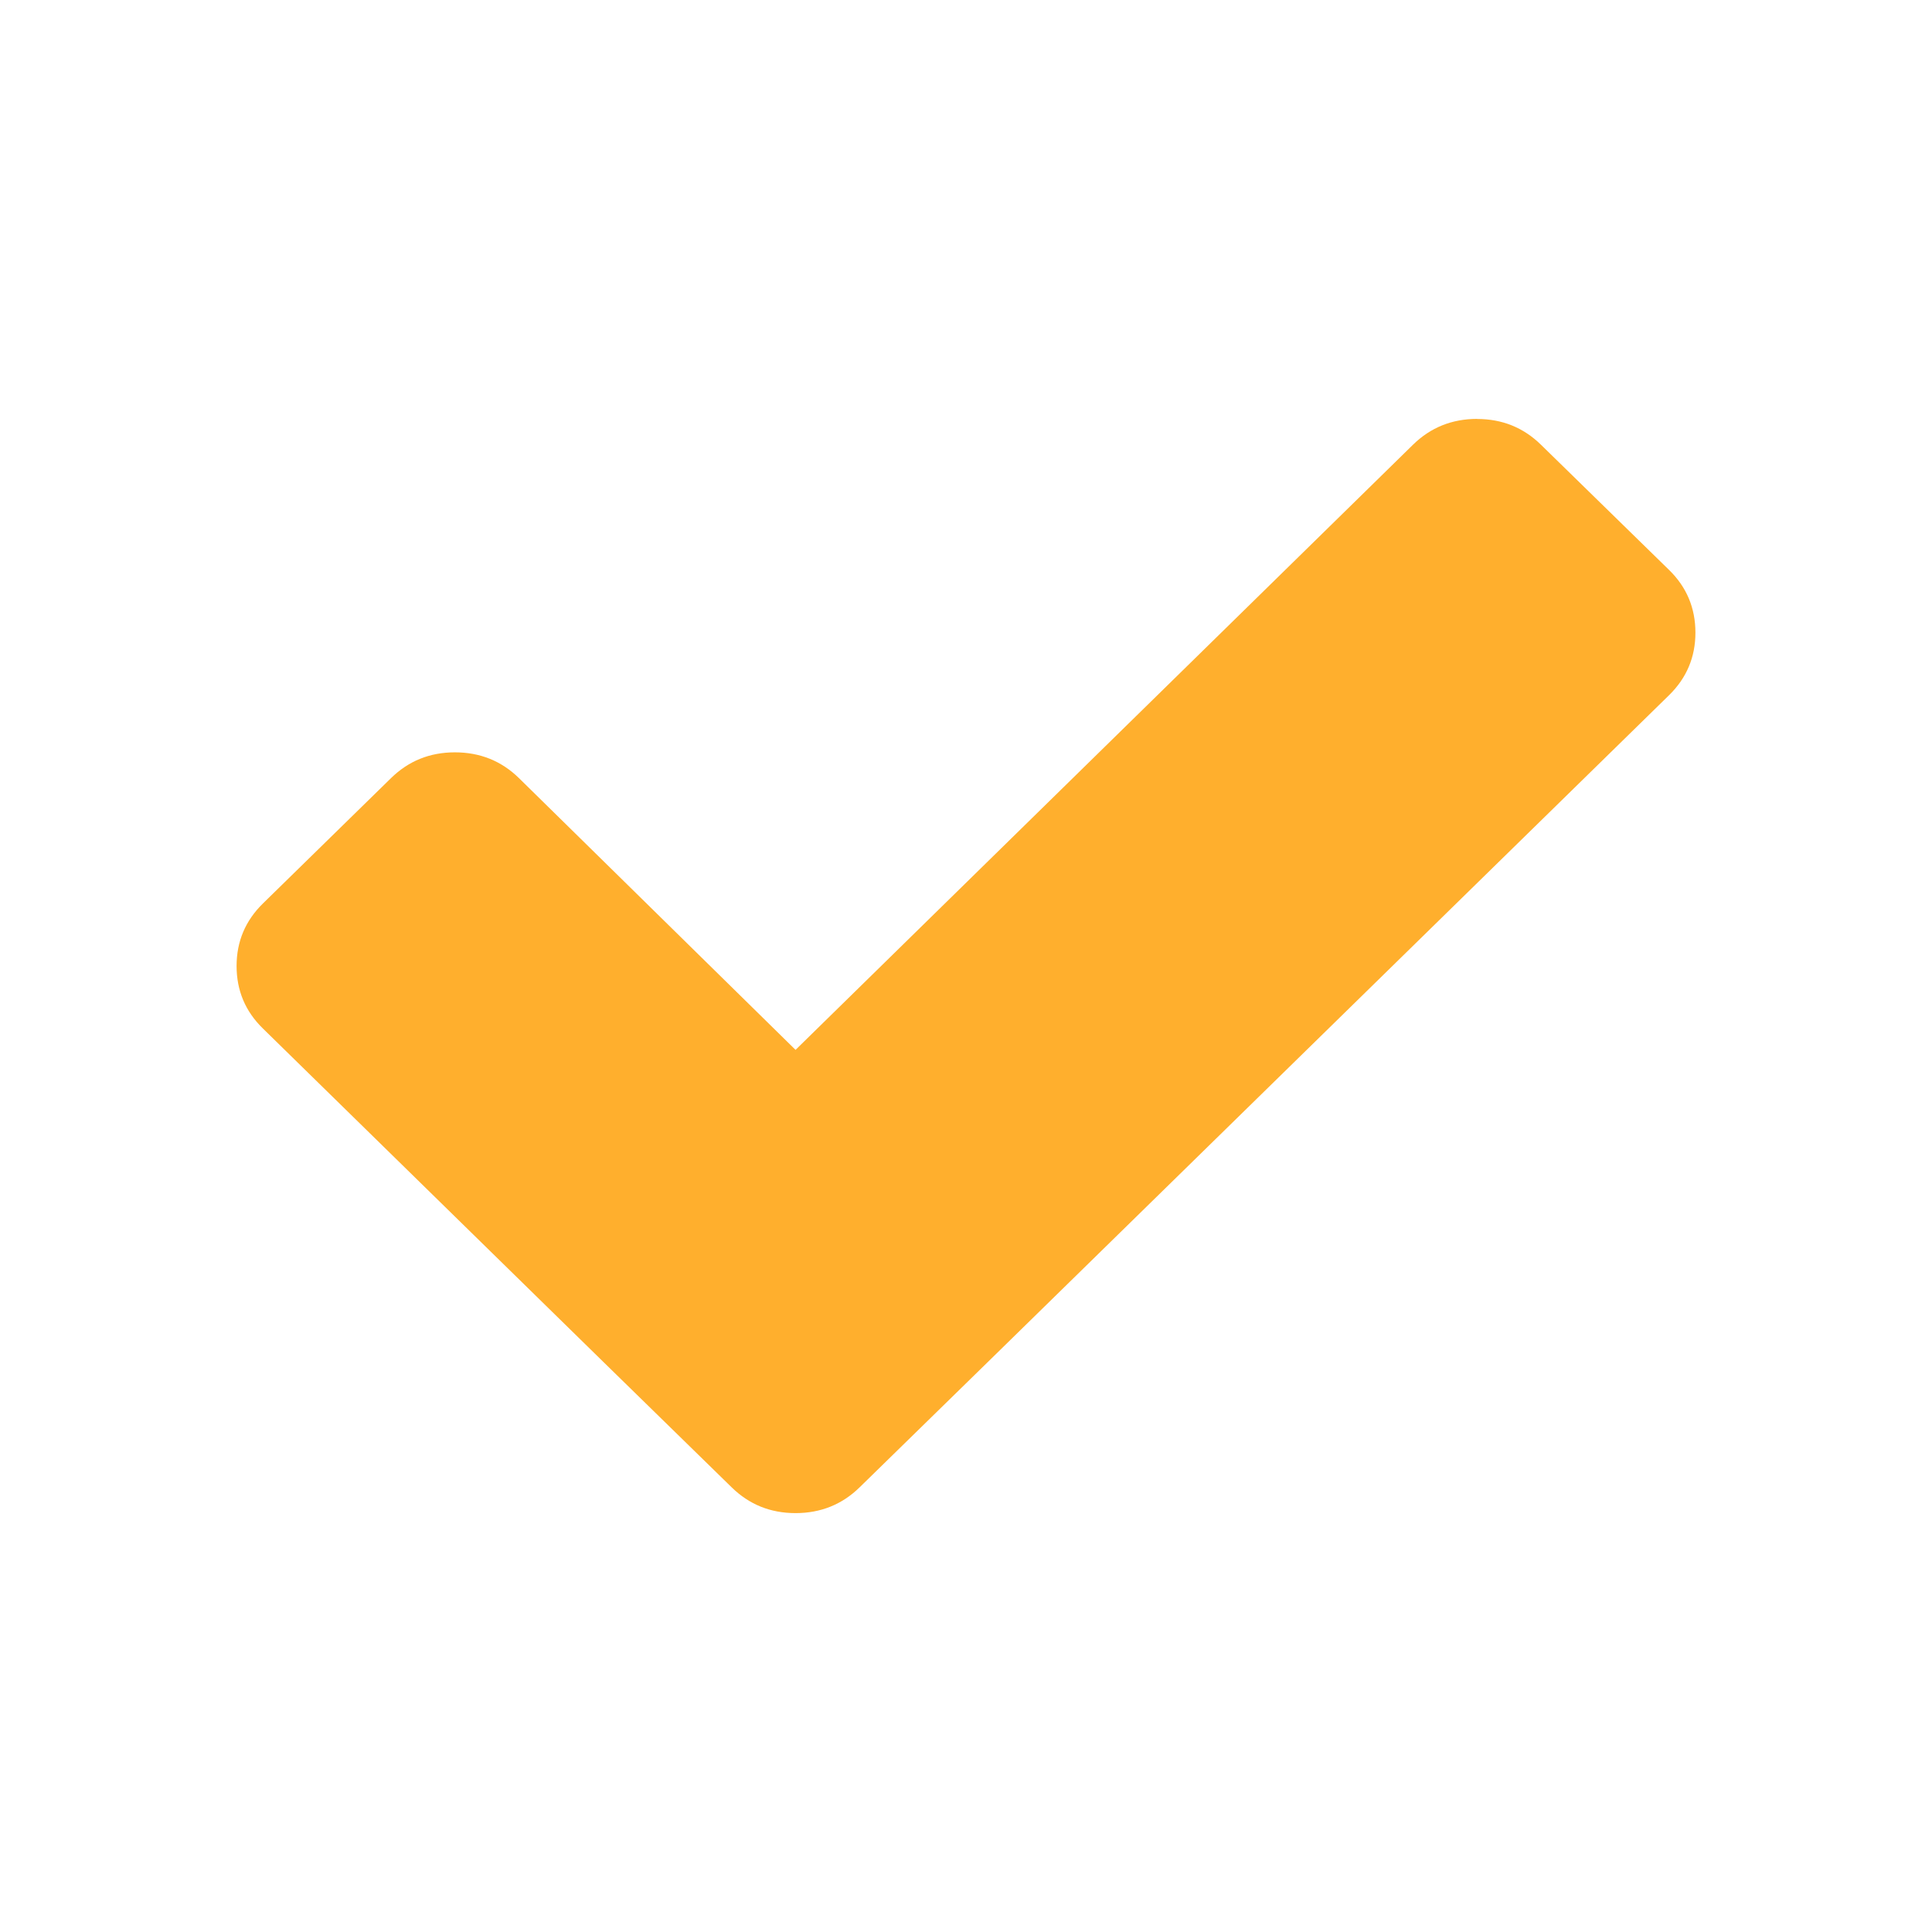 <?xml version="1.0" encoding="UTF-8"?>
<svg version="1.1" viewBox="0 0 22 22" xmlns="http://www.w3.org/2000/svg">
 <path d="m16.82 4.77c-0.286 0-0.53 0.098-0.73 0.294l-7.031 6.891-3.149-3.094c-0.2-0.196-0.444-0.294-0.73-0.294-0.286 0-0.528 0.098-0.728 0.294l-1.458 1.427c-0.2 0.196-0.3 0.433-0.3 0.712 0 0.28 0.1 0.517 0.3 0.712l3.879 3.799 1.458 1.425c0.2 0.196 0.442 0.294 0.728 0.294 0.286 0 0.53-0.098 0.73-0.294l1.458-1.425 7.759-7.595c0.2-0.196 0.3-0.433 0.3-0.712 1.35e-4 -0.28-0.1-0.519-0.3-0.714l-1.458-1.425c-0.2-0.196-0.442-0.294-0.728-0.294z" style="fill:#ffaf2d;stroke-width:1.038"/>
</svg>
